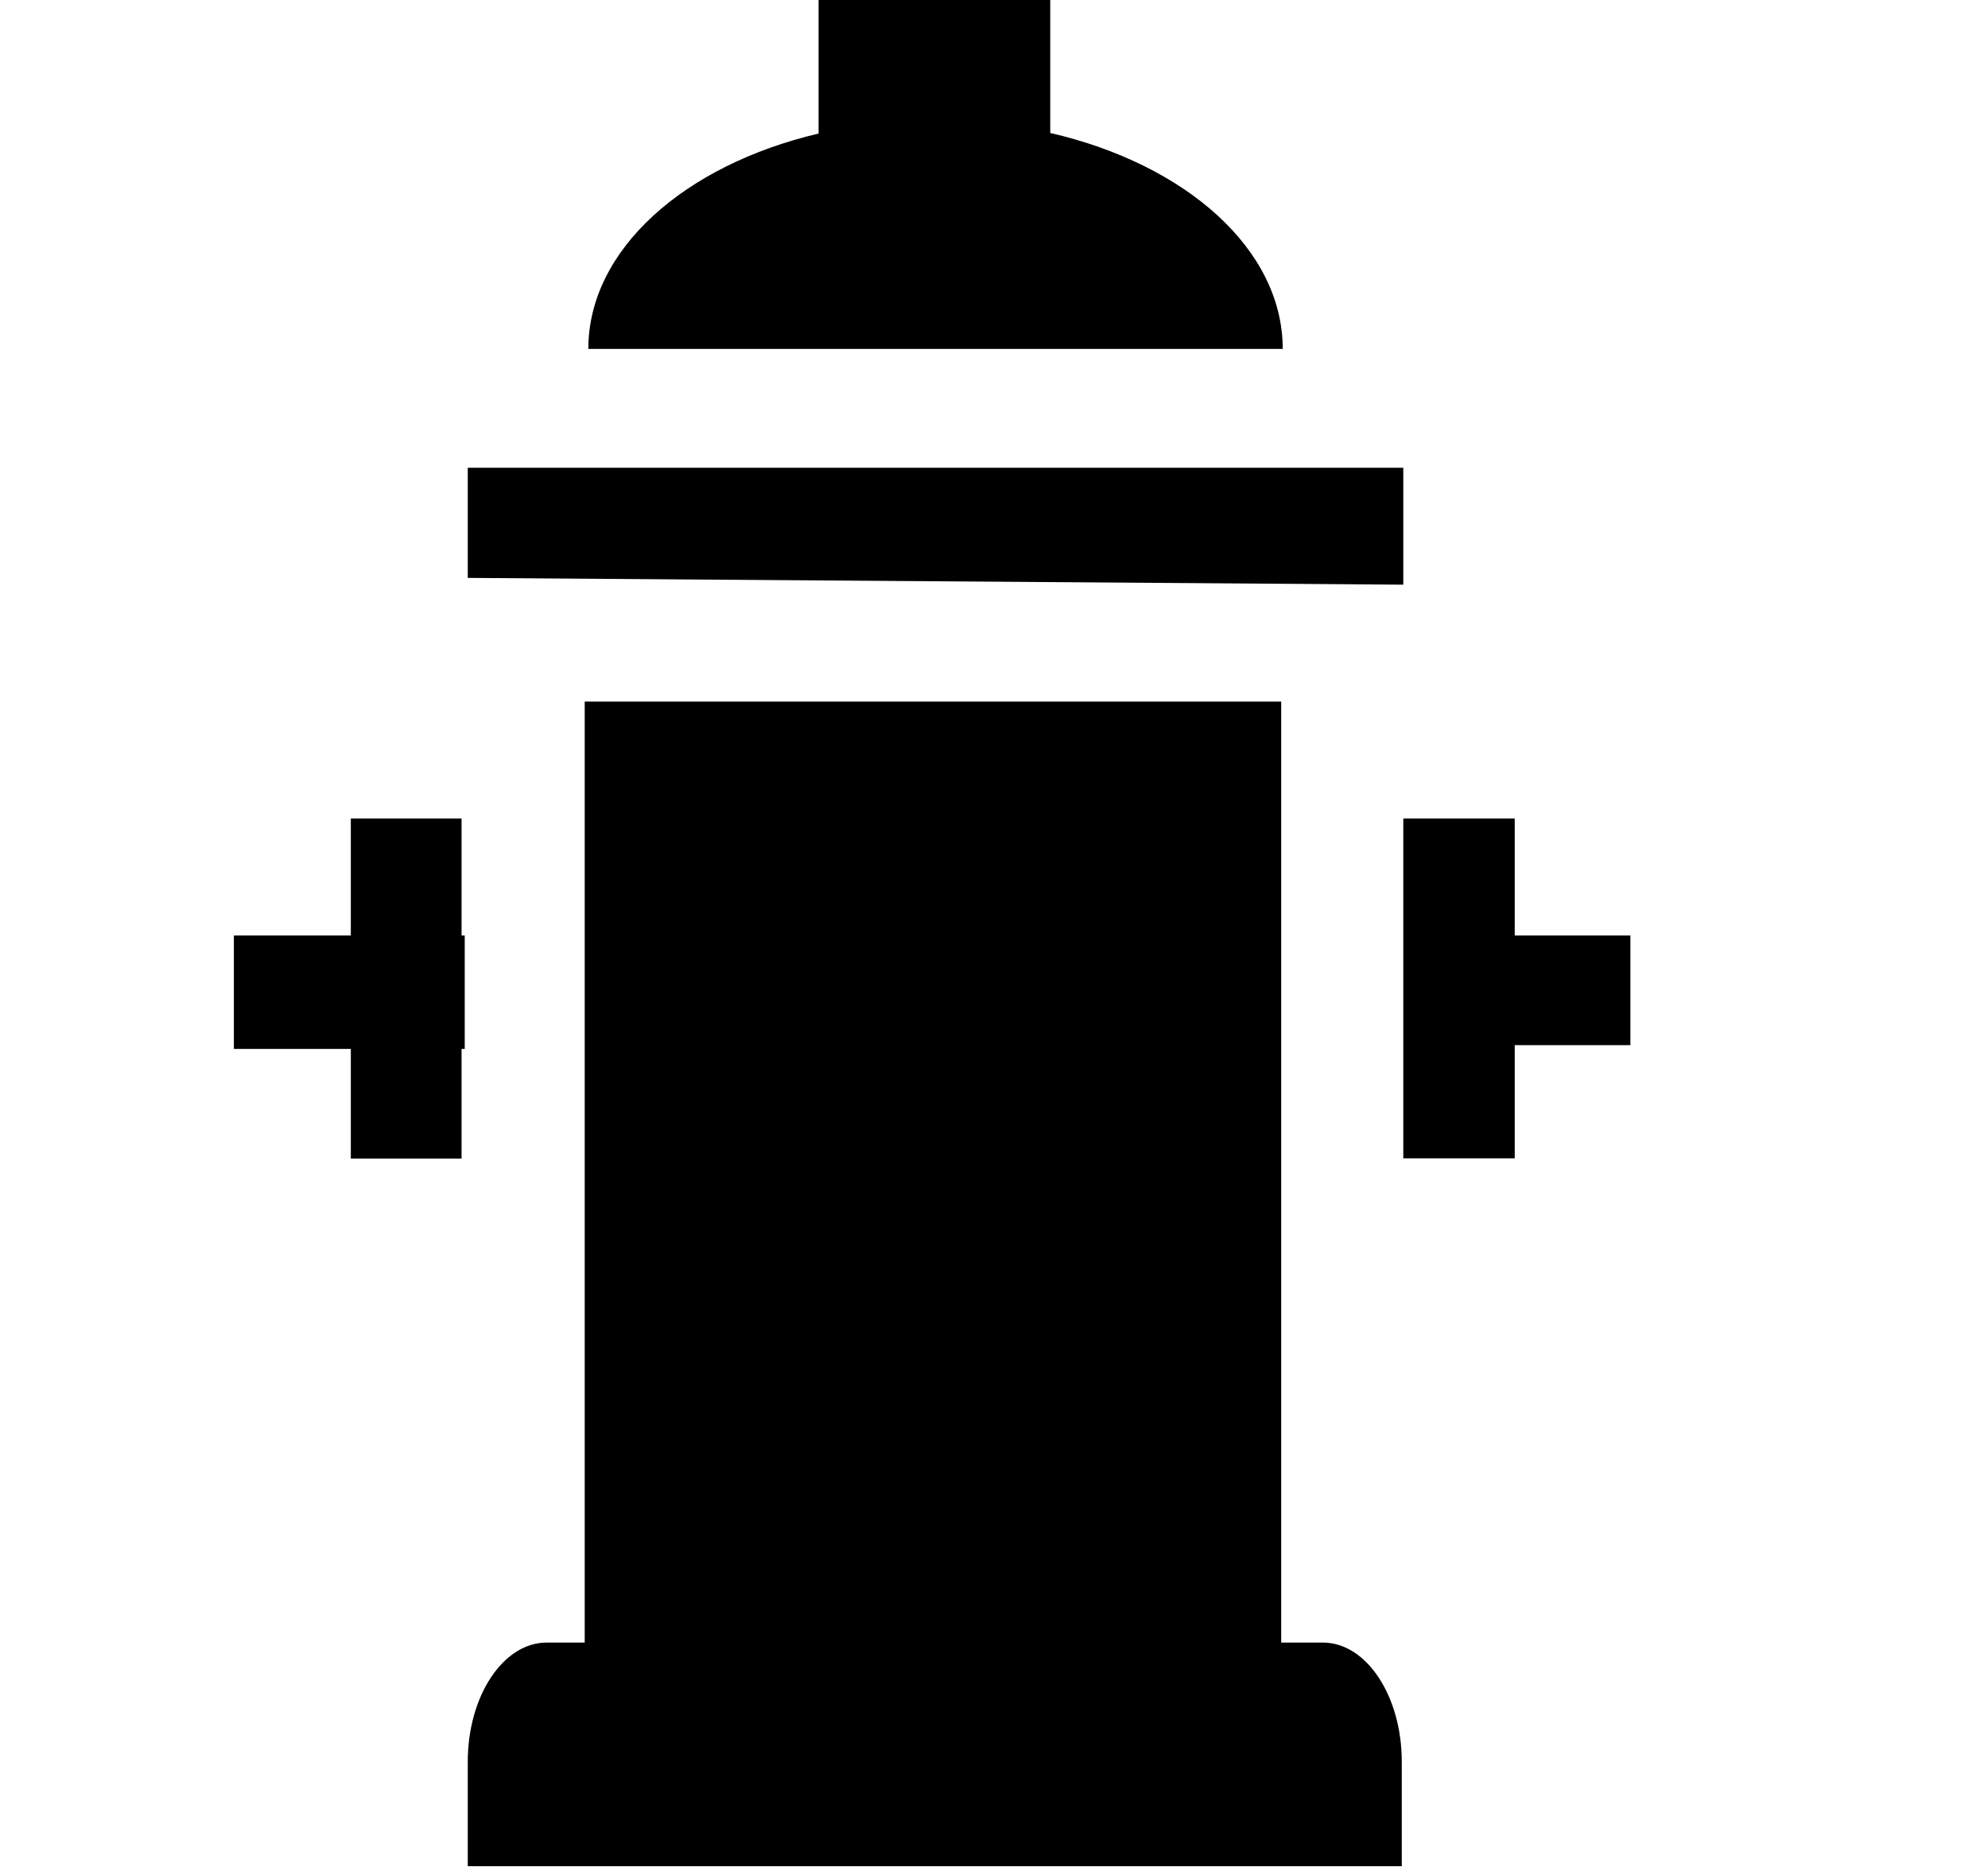 <svg xmlns="http://www.w3.org/2000/svg" xmlns:xlink="http://www.w3.org/1999/xlink" width="17" height="16" viewBox="0 0 17 16"><path fill="currentColor" fill-rule="evenodd" d="M5 14.047h-.326c-.371 0-.674.457-.674 1.019v.893h7.987v-.893c0-.563-.303-1.019-.674-1.019h-.357V6H5zM4 4v.942L12 5V4zm3-2.858c-1.148.27-1.969.993-1.969 1.842h5.938c0-.854-.83-1.58-1.988-1.847V0H7zM3 8V7h.947v1h.027v.97h-.027v.938H3V8.97H2V8zm9.953.938v.968H12V7h.953v1h.989v.938z"/></svg>